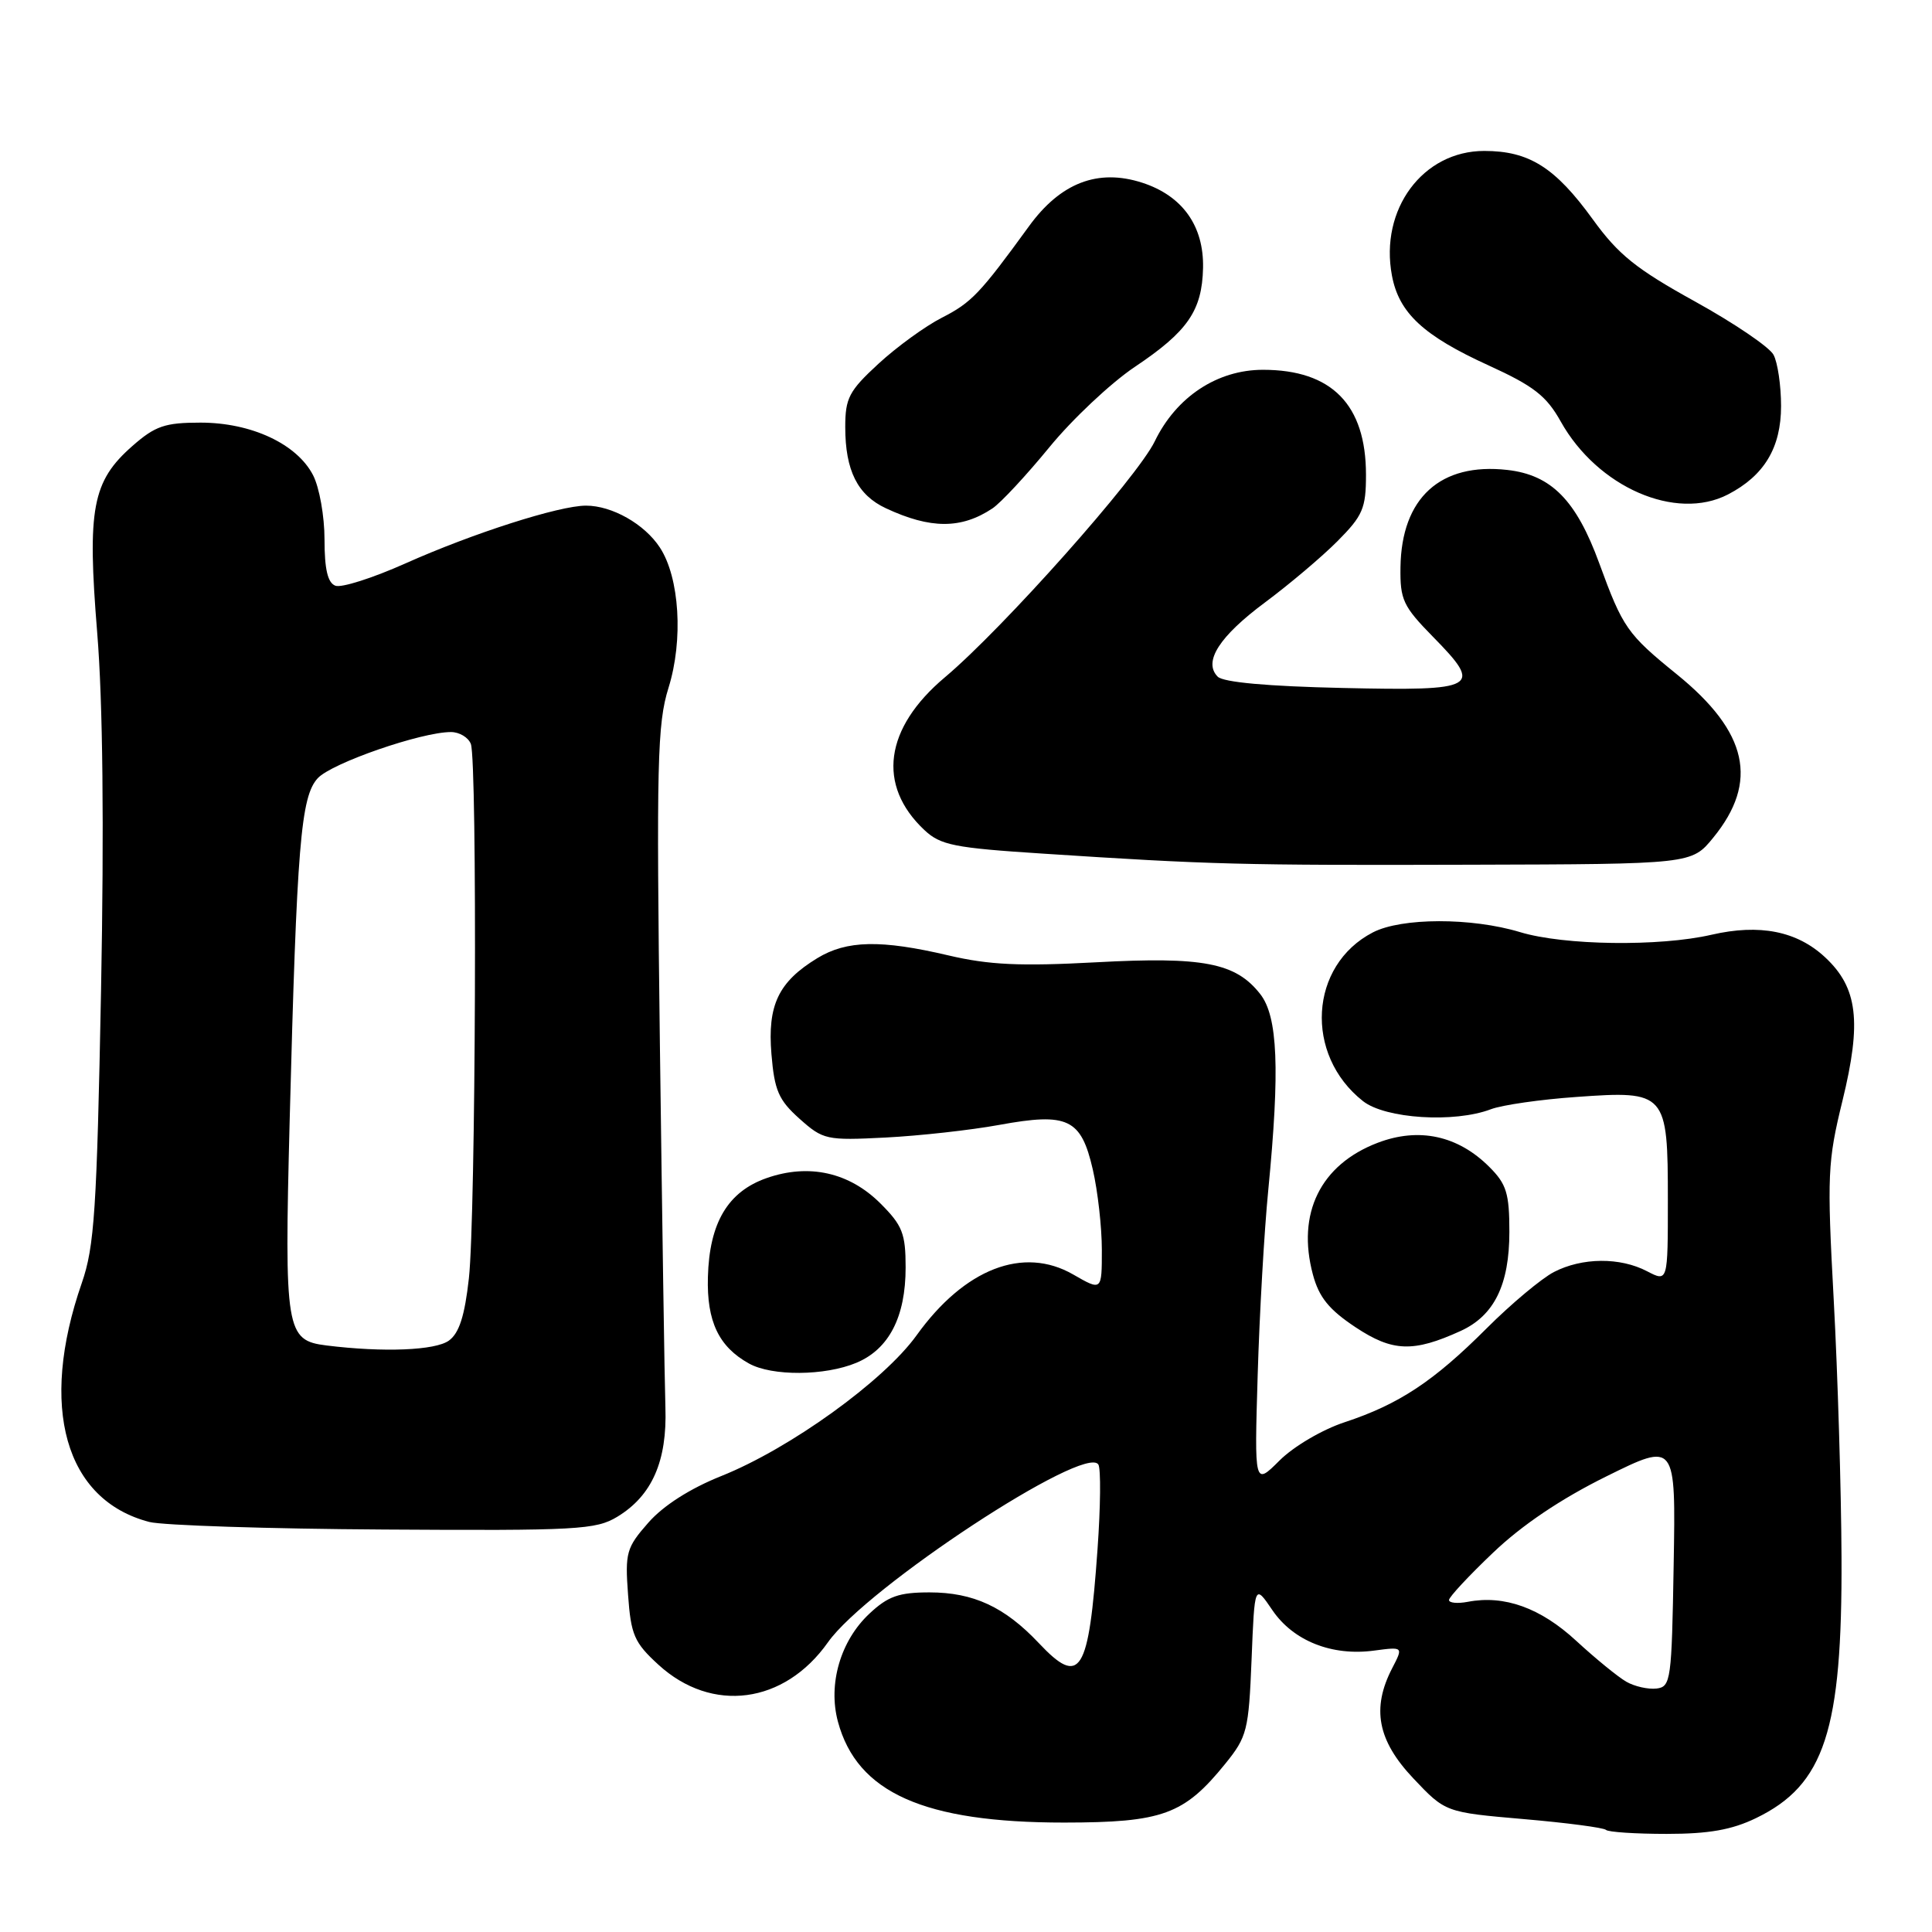 <?xml version="1.0" encoding="UTF-8" standalone="no"?>
<!DOCTYPE svg PUBLIC "-//W3C//DTD SVG 1.1//EN" "http://www.w3.org/Graphics/SVG/1.1/DTD/svg11.dtd" >
<svg xmlns="http://www.w3.org/2000/svg" xmlns:xlink="http://www.w3.org/1999/xlink" version="1.1" viewBox="0 0 256 256">
 <g >
 <path fill="currentColor"
d=" M 232.68 240.91 C 241.77 236.51 244.12 229.33 244.01 206.29 C 243.97 197.37 243.51 182.07 242.98 172.29 C 242.08 155.68 242.16 153.93 244.14 145.84 C 246.70 135.38 246.16 130.88 241.85 126.86 C 238.12 123.37 233.16 122.39 226.78 123.86 C 219.88 125.45 207.24 125.28 201.41 123.51 C 195.00 121.57 185.71 121.58 181.91 123.55 C 173.48 127.91 172.79 139.76 180.61 145.91 C 183.58 148.24 192.71 148.82 197.55 146.98 C 199.02 146.42 204.14 145.68 208.91 145.35 C 220.77 144.50 221.00 144.77 221.00 159.01 C 221.00 169.88 221.00 169.88 218.25 168.45 C 214.66 166.57 209.64 166.62 205.90 168.55 C 204.25 169.41 200.23 172.77 196.98 176.02 C 189.96 183.04 185.38 186.07 178.18 188.45 C 175.20 189.43 171.40 191.67 169.54 193.53 C 166.21 196.85 166.21 196.85 166.65 182.18 C 166.89 174.10 167.52 163.09 168.05 157.71 C 169.61 141.68 169.32 134.68 166.98 131.71 C 163.73 127.57 159.45 126.74 145.22 127.51 C 135.19 128.05 131.06 127.86 125.69 126.60 C 116.72 124.49 112.19 124.59 108.30 126.96 C 103.15 130.10 101.68 133.17 102.22 139.68 C 102.62 144.50 103.17 145.76 105.94 148.24 C 109.07 151.03 109.49 151.13 117.34 150.73 C 121.83 150.50 128.60 149.75 132.38 149.06 C 141.51 147.39 143.25 148.22 144.80 154.96 C 145.46 157.82 146.00 162.61 146.00 165.61 C 146.00 171.06 146.00 171.06 142.21 168.88 C 135.60 165.07 127.80 168.10 121.45 176.94 C 117.11 182.98 104.68 191.94 95.58 195.58 C 91.43 197.24 87.89 199.50 85.91 201.76 C 83.00 205.07 82.81 205.73 83.22 211.30 C 83.60 216.64 84.04 217.65 87.24 220.58 C 94.33 227.07 103.93 225.80 109.71 217.61 C 114.81 210.37 143.83 191.29 145.54 194.06 C 145.88 194.61 145.83 199.64 145.43 205.25 C 144.26 221.80 143.16 223.57 137.64 217.71 C 133.12 212.92 128.97 211.00 123.16 211.00 C 119.12 211.00 117.66 211.51 115.21 213.81 C 111.37 217.39 109.69 223.15 111.03 228.13 C 113.57 237.55 122.44 241.50 141.00 241.50 C 154.05 241.49 156.90 240.45 162.36 233.70 C 165.25 230.13 165.46 229.29 165.84 219.89 C 166.24 209.88 166.24 209.88 168.60 213.36 C 171.37 217.43 176.49 219.47 182.09 218.71 C 185.95 218.20 185.95 218.20 184.47 221.05 C 181.72 226.37 182.53 230.62 187.26 235.63 C 191.52 240.14 191.52 240.14 201.90 241.04 C 207.60 241.53 212.51 242.18 212.80 242.47 C 213.09 242.76 216.72 243.00 220.85 243.00 C 226.43 243.00 229.48 242.46 232.68 240.91 Z  M 81.81 200.97 C 86.40 198.18 88.41 193.60 88.17 186.50 C 88.06 183.20 87.74 161.60 87.44 138.50 C 86.97 101.07 87.09 95.92 88.58 91.14 C 90.56 84.81 90.05 76.52 87.43 72.54 C 85.40 69.44 81.10 67.00 77.65 67.00 C 74.09 67.00 62.66 70.66 53.69 74.67 C 49.39 76.59 45.23 77.92 44.44 77.61 C 43.42 77.23 43.00 75.42 43.00 71.48 C 43.00 68.41 42.32 64.58 41.48 62.96 C 39.34 58.82 33.30 56.00 26.57 56.00 C 21.85 56.00 20.57 56.44 17.55 59.09 C 12.22 63.77 11.54 67.37 12.88 83.84 C 13.63 93.03 13.80 109.38 13.39 131.19 C 12.83 160.35 12.51 165.19 10.84 170.00 C 5.12 186.44 8.61 198.78 19.80 201.67 C 21.57 202.12 35.56 202.58 50.87 202.67 C 76.54 202.83 78.96 202.70 81.81 200.97 Z  M 113.47 180.58 C 117.79 178.77 120.00 174.51 120.00 167.95 C 120.00 163.45 119.58 162.38 116.68 159.48 C 112.54 155.34 107.19 154.14 101.59 156.10 C 96.44 157.90 93.99 162.03 93.80 169.23 C 93.64 175.10 95.24 178.45 99.24 180.67 C 102.29 182.37 109.30 182.32 113.47 180.58 Z  M 193.54 176.36 C 197.99 174.33 200.00 170.24 200.00 163.23 C 200.00 158.13 199.62 156.90 197.36 154.64 C 193.19 150.46 188.01 149.34 182.54 151.43 C 174.96 154.33 171.79 160.79 173.97 168.90 C 174.78 171.91 176.11 173.54 179.62 175.87 C 184.52 179.12 187.27 179.22 193.54 176.36 Z  M 227.01 111.00 C 233.07 103.58 231.61 97.00 222.20 89.36 C 215.61 84.02 215.03 83.18 211.91 74.64 C 208.86 66.28 205.56 62.93 199.73 62.27 C 190.86 61.27 185.70 65.97 185.57 75.17 C 185.51 79.46 185.91 80.33 189.86 84.36 C 196.55 91.17 195.88 91.56 177.92 91.16 C 167.96 90.94 162.09 90.41 161.35 89.66 C 159.40 87.69 161.56 84.32 167.68 79.78 C 170.85 77.42 175.15 73.79 177.22 71.71 C 180.58 68.33 181.00 67.36 181.00 62.91 C 181.00 53.62 176.47 49.00 167.35 49.00 C 161.29 49.00 155.86 52.59 153.01 58.48 C 150.69 63.27 132.89 83.28 125.21 89.74 C 117.19 96.48 116.17 104.05 122.48 109.98 C 124.62 111.99 126.41 112.35 138.20 113.11 C 160.38 114.56 164.41 114.67 194.82 114.58 C 224.15 114.50 224.15 114.50 227.01 111.00 Z  M 131.50 67.37 C 132.60 66.64 135.99 62.99 139.04 59.27 C 142.08 55.55 147.17 50.77 150.33 48.64 C 157.38 43.93 159.28 41.17 159.41 35.51 C 159.53 29.93 156.68 25.94 151.35 24.21 C 145.48 22.31 140.52 24.22 136.33 30.00 C 129.84 38.93 128.73 40.09 124.80 42.10 C 122.60 43.22 118.82 45.97 116.40 48.20 C 112.50 51.79 112.00 52.75 112.00 56.58 C 112.00 62.35 113.63 65.60 117.39 67.35 C 123.30 70.11 127.38 70.11 131.50 67.37 Z  M 228.96 65.52 C 233.77 63.03 236.00 59.32 236.00 53.80 C 236.00 51.09 235.55 48.03 235.00 47.01 C 234.46 45.99 229.77 42.81 224.58 39.94 C 216.80 35.64 214.44 33.75 211.05 29.06 C 206.06 22.17 202.61 20.00 196.67 20.00 C 188.53 20.00 182.79 27.74 184.44 36.52 C 185.37 41.47 188.60 44.48 197.27 48.43 C 203.23 51.15 204.91 52.46 206.81 55.86 C 211.68 64.56 222.06 69.09 228.96 65.52 Z  M 215.50 222.84 C 214.40 222.21 211.41 219.77 208.86 217.42 C 204.13 213.05 199.33 211.32 194.49 212.25 C 193.12 212.51 192.00 212.40 192.00 212.01 C 192.00 211.62 194.63 208.79 197.85 205.73 C 201.67 202.08 206.87 198.58 212.87 195.62 C 222.05 191.08 222.05 191.08 221.77 207.29 C 221.51 222.65 221.40 223.51 219.50 223.74 C 218.40 223.87 216.60 223.47 215.50 222.84 Z  M 43.25 178.28 C 37.88 177.61 37.67 176.35 38.38 148.57 C 39.33 111.96 39.85 105.54 42.11 103.11 C 43.98 101.10 55.83 97.00 59.75 97.00 C 60.87 97.00 62.06 97.71 62.39 98.58 C 63.26 100.85 63.04 161.18 62.13 169.38 C 61.58 174.34 60.85 176.64 59.49 177.63 C 57.70 178.94 50.83 179.22 43.25 178.28 Z "/>
</g>
</svg>